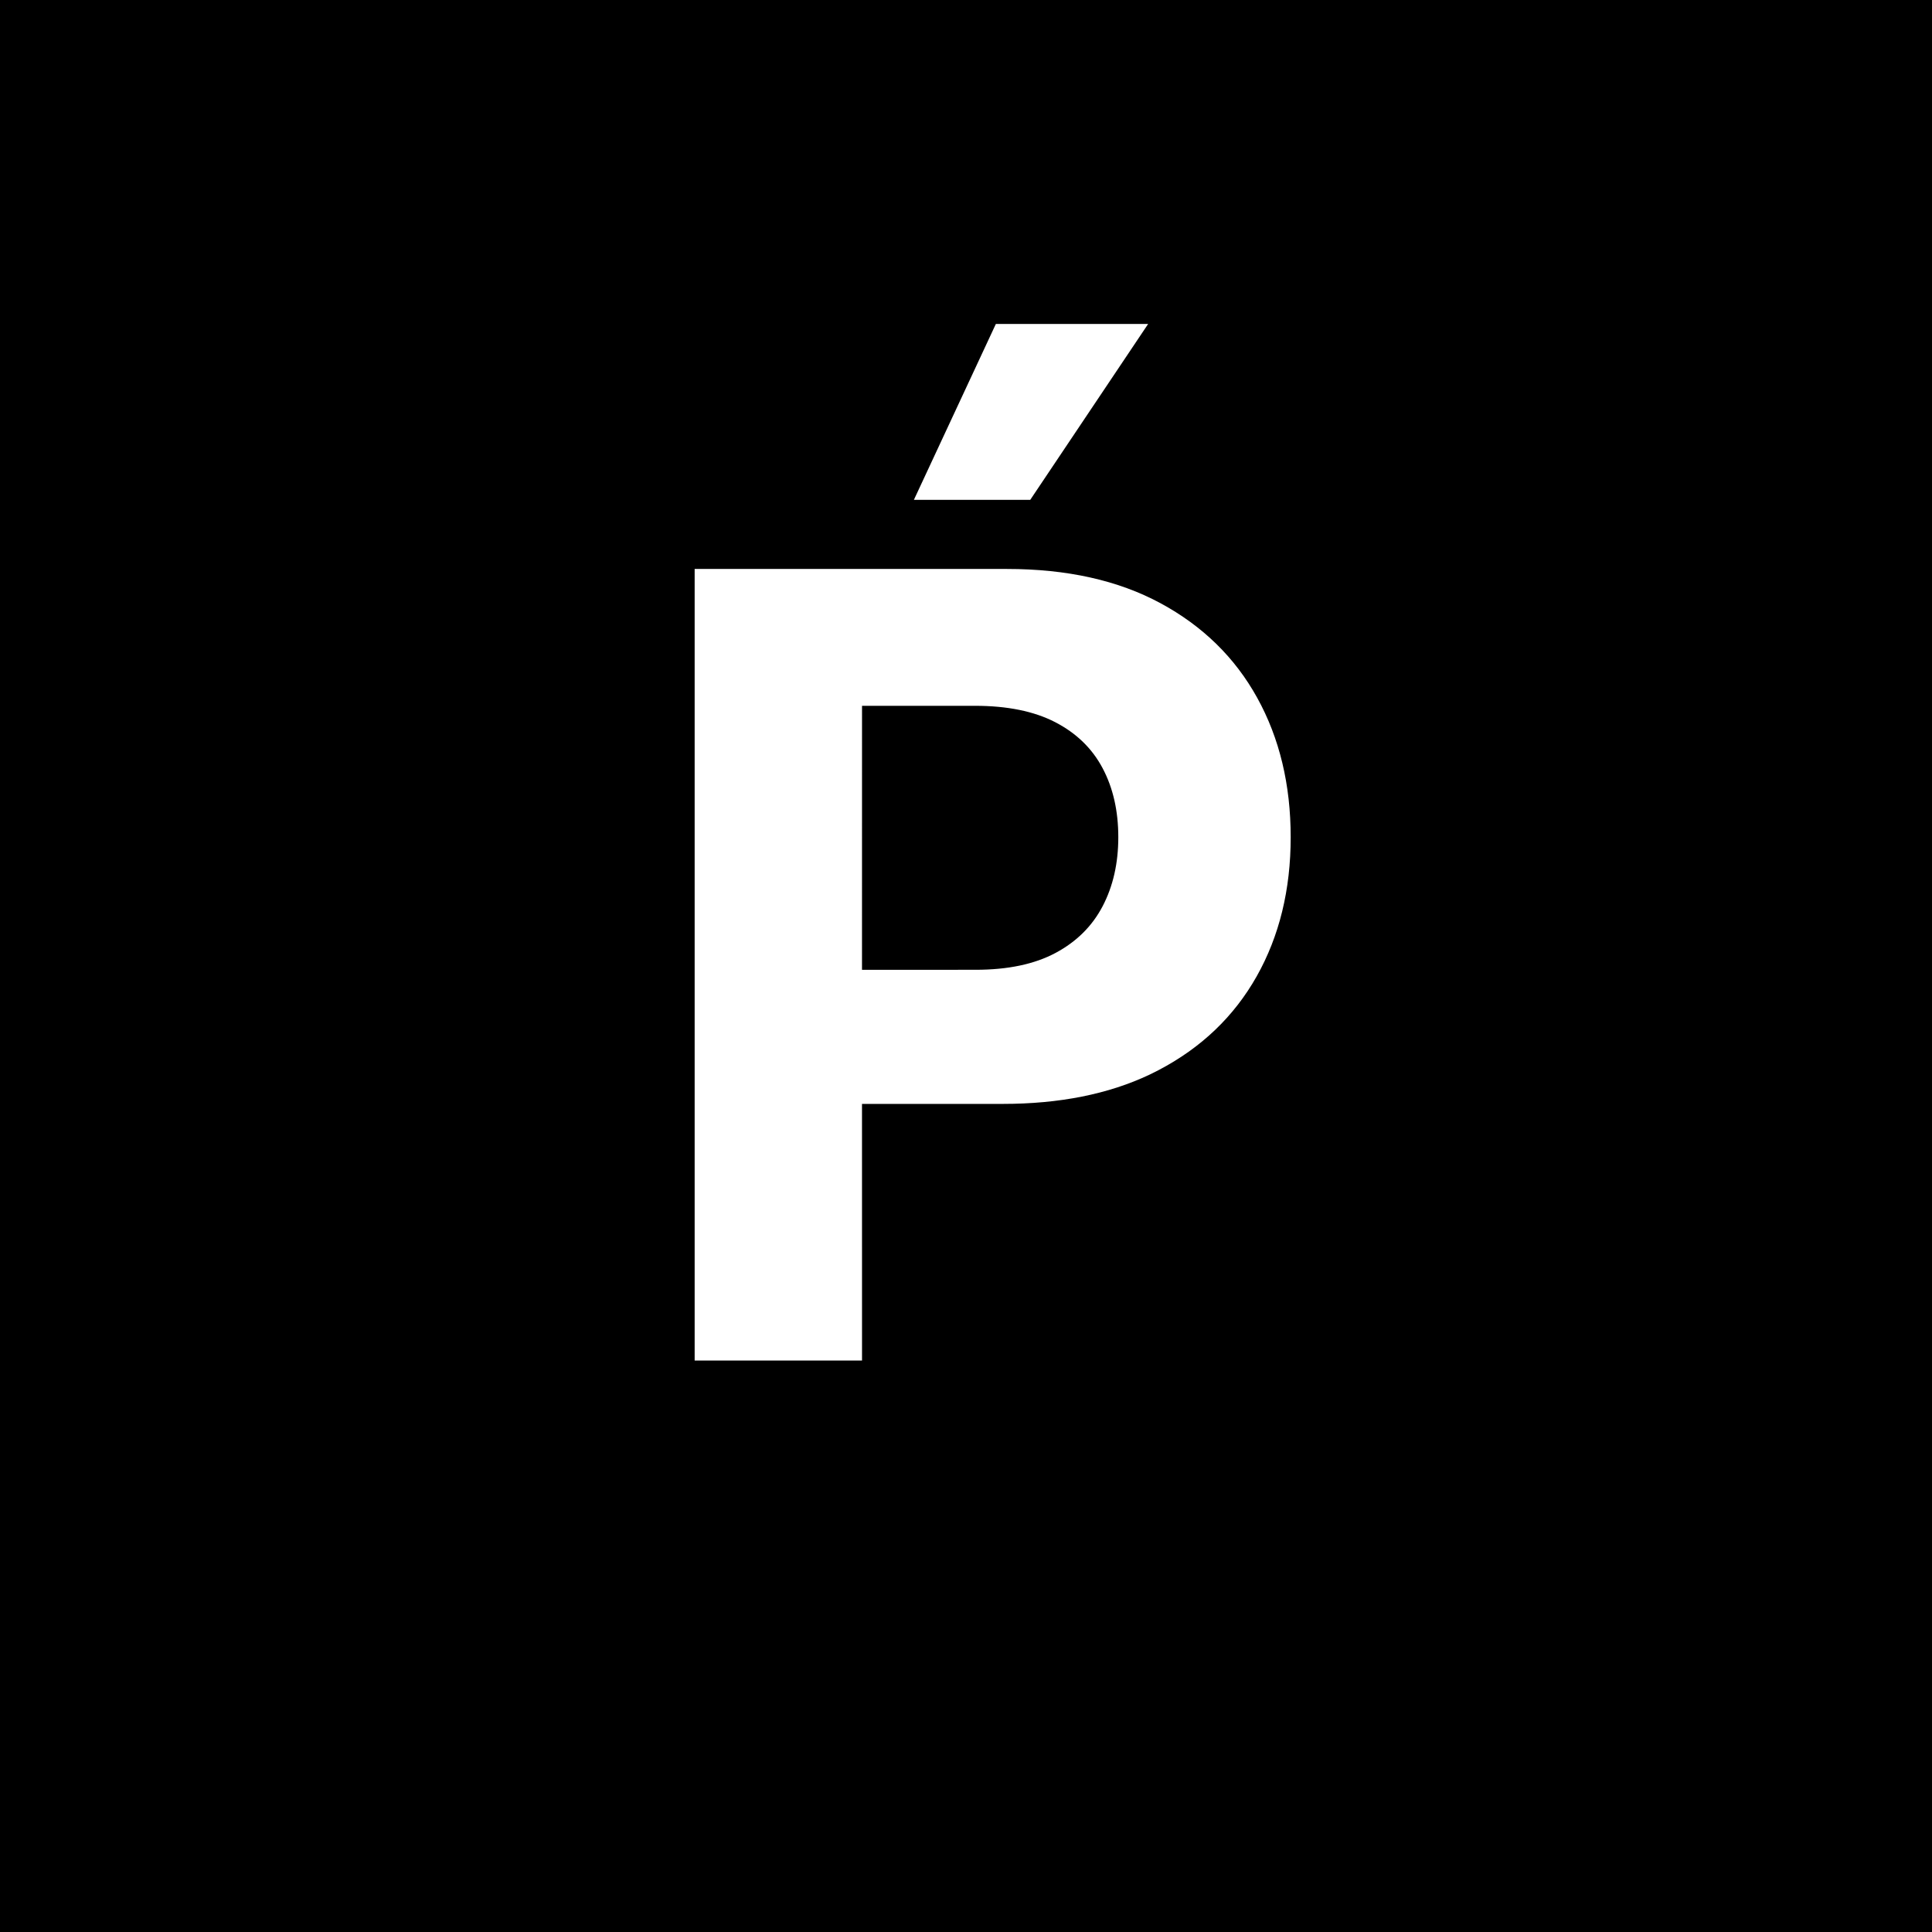 <?xml version="1.0" encoding="UTF-8"?>
<svg width="71px" height="71px" viewBox="0 0 71 71" version="1.1" xmlns="http://www.w3.org/2000/svg" xmlns:xlink="http://www.w3.org/1999/xlink">
    <title>P</title>
    <defs>
        <rect id="path-1" x="0" y="0" width="71" height="71"></rect>
    </defs>
    <g id="Page-1" stroke="none" stroke-width="1" fill="none" fill-rule="evenodd">
        <g id="Artboard">
            <rect fill="#E02020" x="0" y="0" width="71" height="71"></rect>
            <g id="P-2">
                <g id="P">
                    <mask id="mask-2" fill="white">
                        <use xlink:href="#path-1"></use>
                    </mask>
                    <use id="Mask" fill="#000000" xlink:href="#path-1"></use>
                    <path d="M31.679,50 L31.678,40.569 L36.849,40.568 C38.935,40.568 40.734,40.209 42.247,39.492 L42.567,39.332 C44.143,38.509 45.348,37.358 46.182,35.881 C47.015,34.403 47.432,32.699 47.432,30.767 C47.432,28.835 47.022,27.128 46.203,25.646 C45.384,24.164 44.198,23.004 42.645,22.166 C41.092,21.328 39.212,20.909 37.006,20.909 L37.006,20.909 L25.528,20.909 L25.528,50 L31.679,50 Z M31.679,25.938 L35.827,25.938 C37.02,25.938 38.005,26.139 38.781,26.541 C39.558,26.944 40.138,27.507 40.521,28.232 C40.905,28.956 41.097,29.801 41.097,30.767 C41.097,31.723 40.905,32.569 40.521,33.303 C40.138,34.036 39.56,34.609 38.788,35.021 C38.017,35.433 37.039,35.639 35.855,35.639 L35.855,35.639 L31.678,35.64 L31.679,25.938 Z" fill="#FFFFFF" fill-rule="nonzero" mask="url(#mask-2)"></path>
                    <polygon id="´" fill="#FFFFFF" fill-rule="nonzero" mask="url(#mask-2)" points="37.861 18.369 42.193 11.906 36.597 11.906 33.585 18.369"></polygon>
                </g>
            </g>
        </g>
    </g>
</svg>